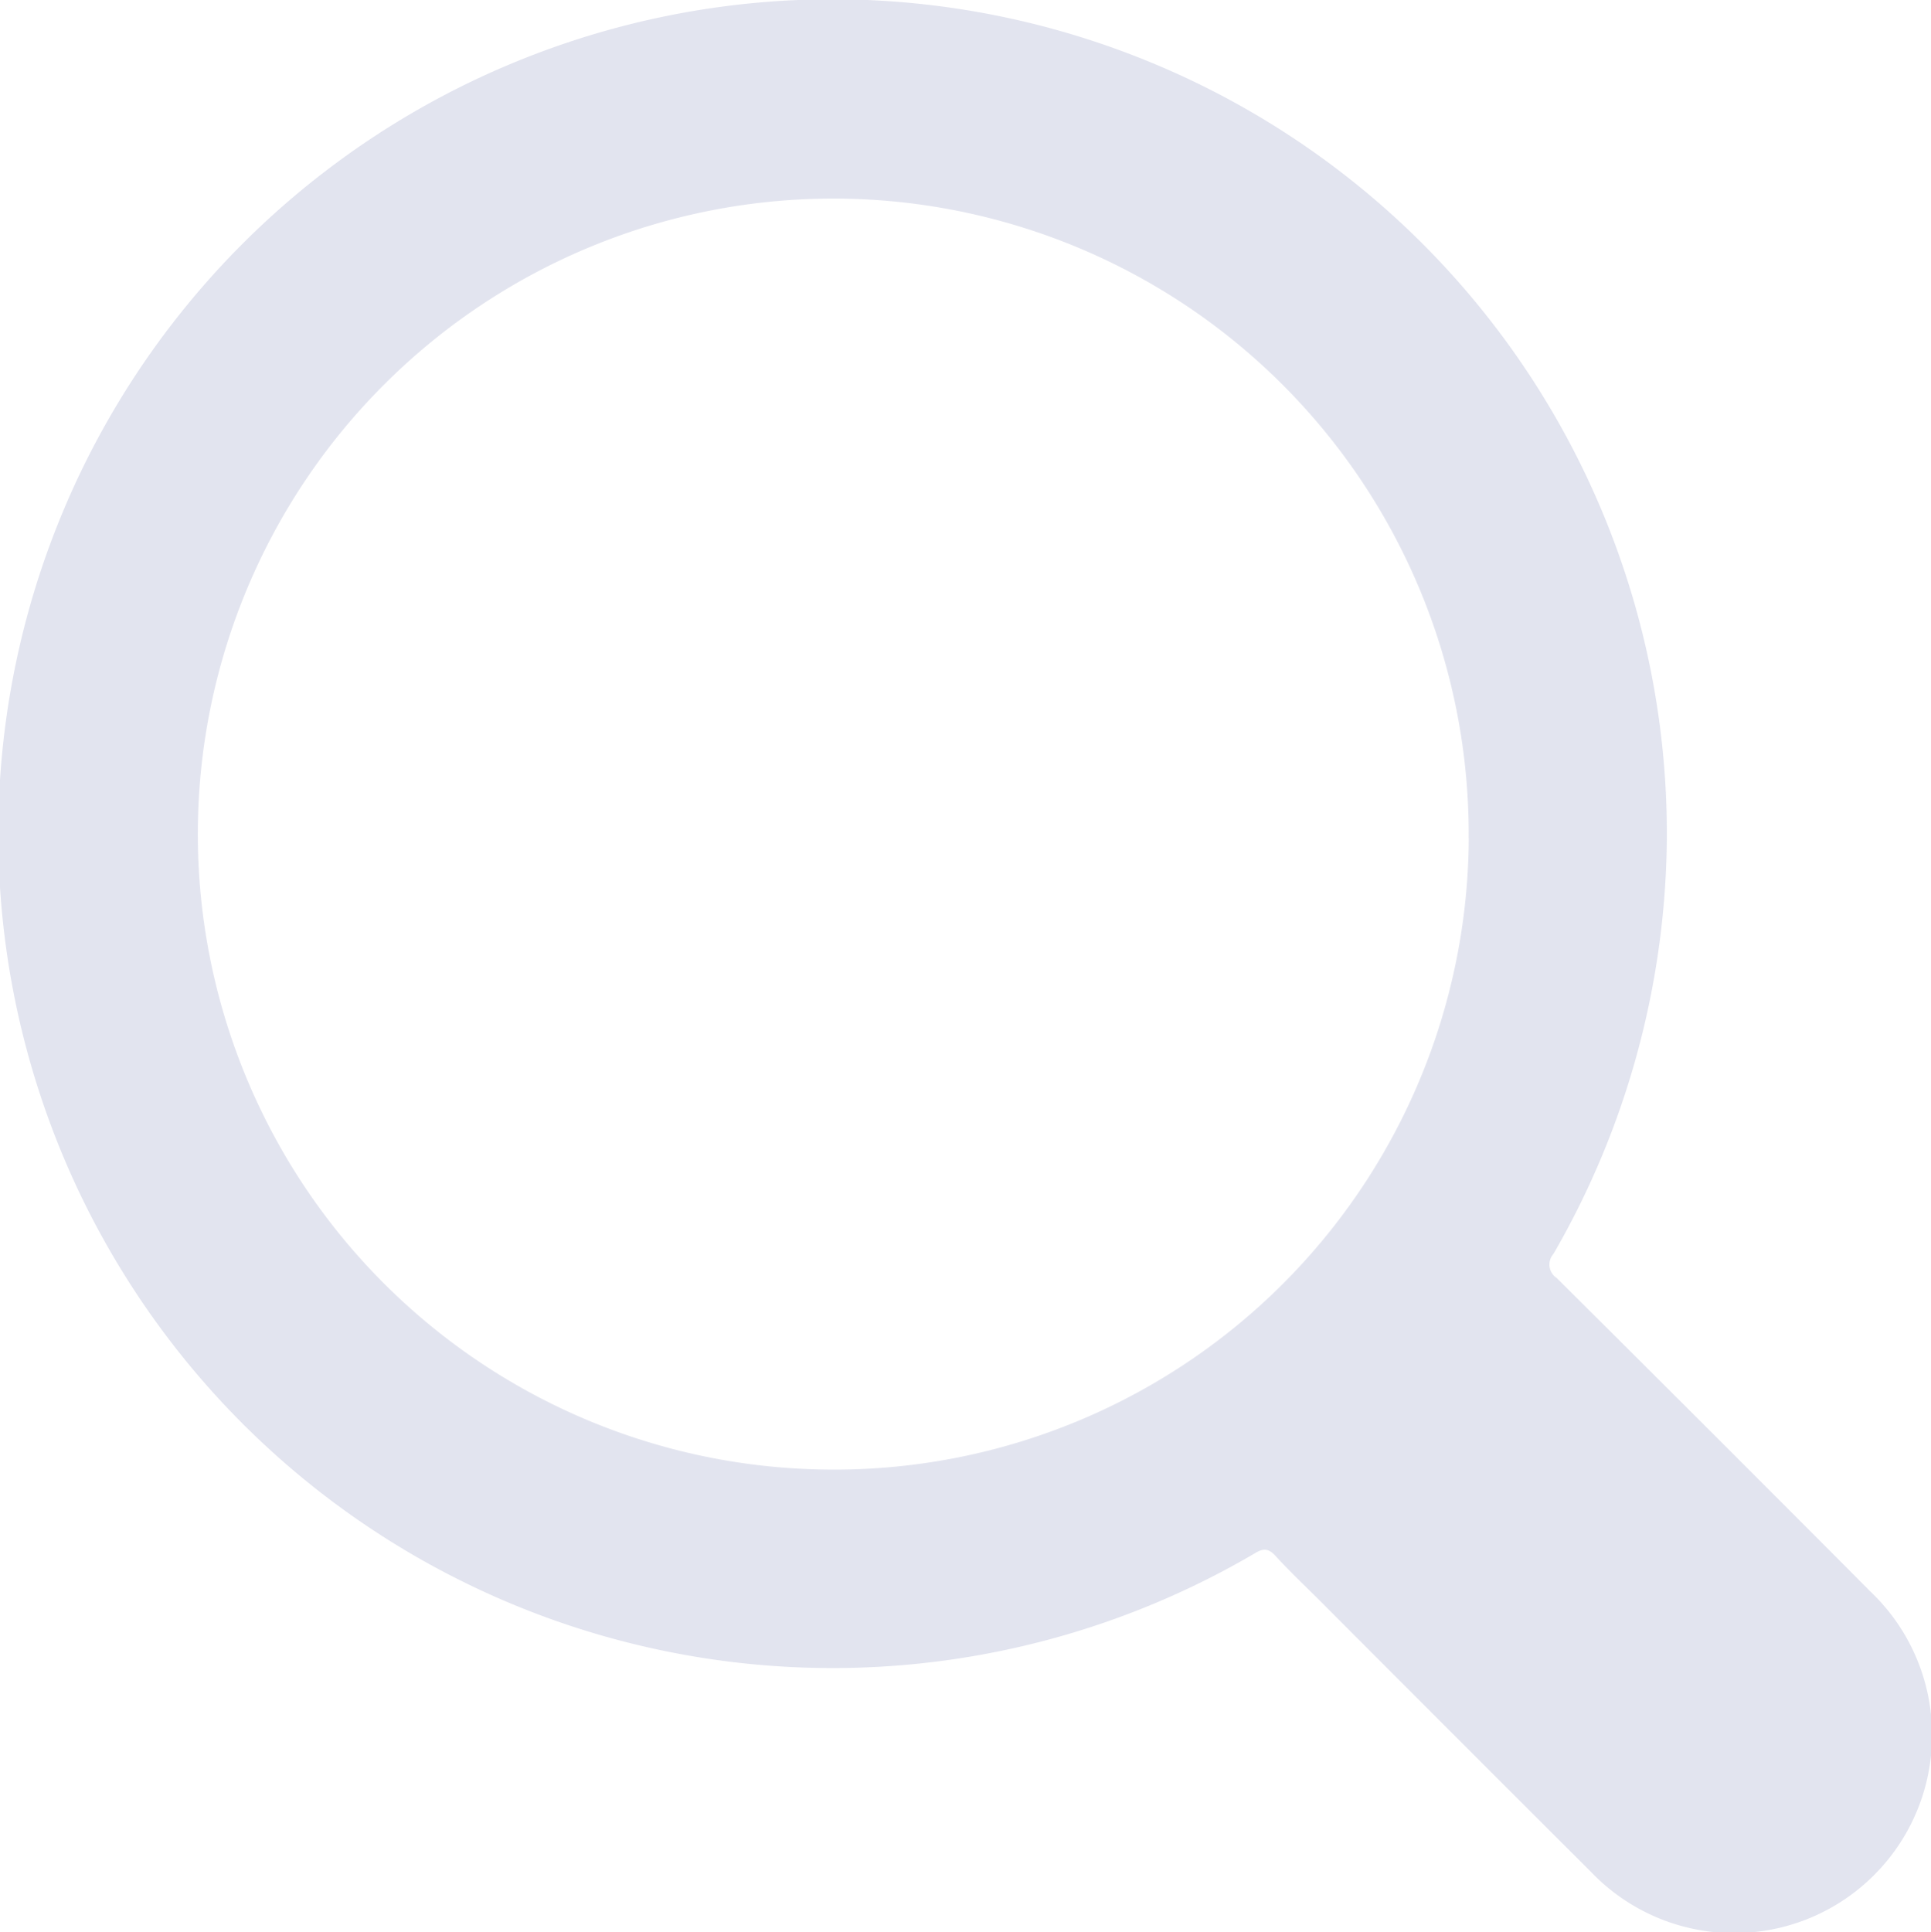 <svg xmlns="http://www.w3.org/2000/svg" width="24.092" height="24.102" viewBox="0 0 24.092 24.102">
  <g id="Group_329" data-name="Group 329" transform="translate(-5715.875 -5271.212)" opacity="0.8">
    <g id="Group_328" data-name="Group 328">
      <g id="Group_327" data-name="Group 327">
        <path id="Path_147" data-name="Path 147" d="M5739.214,5291.069a2.47,2.47,0,1,1-3.495,3.489q-1.691-1.687-3.377-3.378c-.185-.184-.375-.363-.551-.556-.091-.1-.157-.1-.268-.03a10.409,10.409,0,1,1,5.148-8.887,10.517,10.517,0,0,1-1.414,5.147.2.2,0,0,0,.039.3Q5737.26,5289.106,5739.214,5291.069Zm-5.015-9.4a7.928,7.928,0,1,0-7.989,7.876A7.915,7.915,0,0,0,5734.2,5281.669Z" fill="#dbddeb"/>
      </g>
    </g>
  </g>
</svg>
